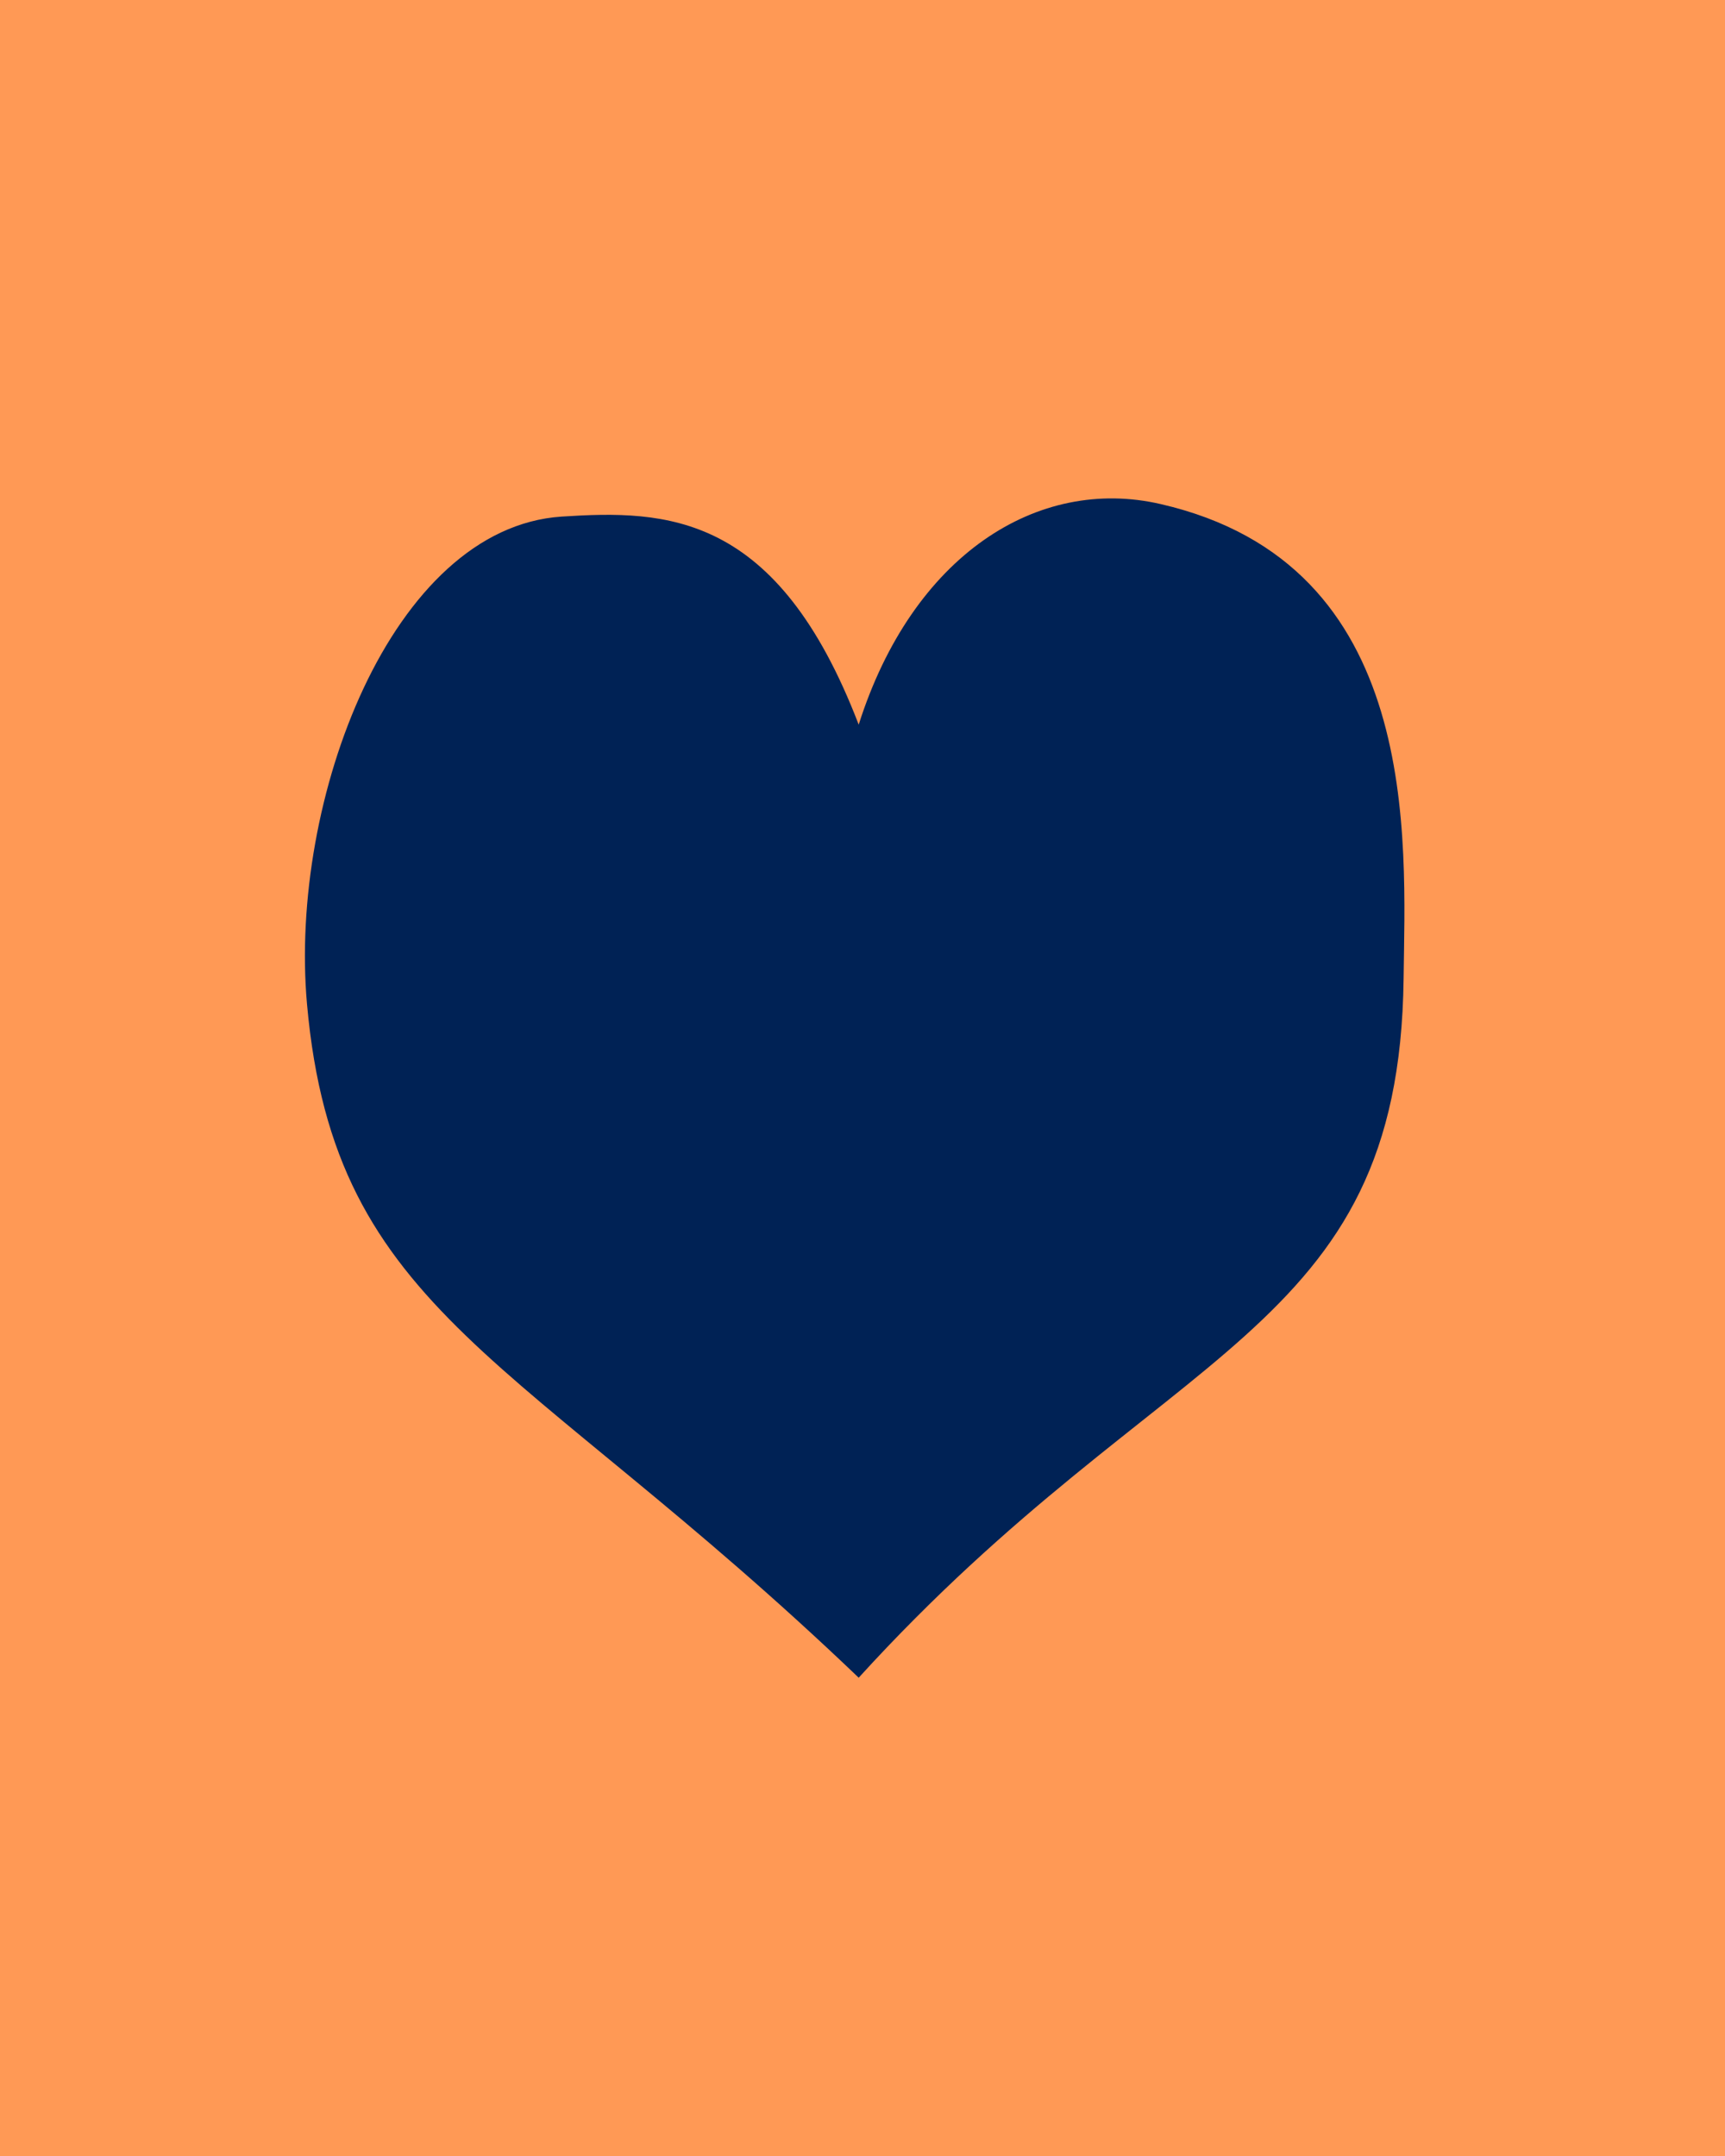 <?xml version="1.0" encoding="UTF-8" standalone="no"?>
<!-- Created with Inkscape (http://www.inkscape.org/) -->

<svg
   width="24"
   height="30"
   viewBox="0 0 6.35 7.938"
   version="1.1"
   id="svg5"
   inkscape:version="1.1.1 (3bf5ae0d25, 2021-09-20)"
   sodipodi:docname="phase2.svg"
   xmlns:inkscape="http://www.inkscape.org/namespaces/inkscape"
   xmlns:sodipodi="http://sodipodi.sourceforge.net/DTD/sodipodi-0.dtd"
   xmlns="http://www.w3.org/2000/svg"
   xmlns:svg="http://www.w3.org/2000/svg">
  <sodipodi:namedview
     id="namedview7"
     pagecolor="#ffffff"
     bordercolor="#cccccc"
     borderopacity="1"
     inkscape:pageshadow="0"
     inkscape:pageopacity="1"
     inkscape:pagecheckerboard="0"
     inkscape:document-units="mm"
     showgrid="false"
     units="px"
     inkscape:zoom="15.763322"
     inkscape:cx="-6.2804021"
     inkscape:cy="15.986478"
     inkscape:window-width="2880"
     inkscape:window-height="1526"
     inkscape:window-x="-5"
     inkscape:window-y="-11"
     inkscape:window-maximized="1"
     inkscape:current-layer="layer2" />
  <defs
     id="defs2" />
  <g
     inkscape:label="Background"
     inkscape:groupmode="layer"
     id="layer1">
    <rect
       style="fill:#ff9955;stroke-width:0.229;stroke-linejoin:bevel"
       id="rect861"
       width="6.611"
       height="8.911"
       x="-0.125"
       y="-0.779" />
  </g>
  <g
     inkscape:groupmode="layer"
     id="layer2"
     inkscape:label="Heart">
    <path
       style="fill:#002255;stroke:#000000;stroke-width:0;stroke-linecap:butt;stroke-linejoin:miter;stroke-miterlimit:4;stroke-dasharray:none;stroke-opacity:1"
       d="M 3.161,6.177 C 4.293,4.933 5.151,4.923 5.167,3.604 5.173,3.09 5.238,2.078 4.273,1.856 3.82,1.751 3.359,2.044 3.161,2.668 2.861,1.885 2.452,1.877 2.067,1.902 1.441,1.944 1.063,2.945 1.13,3.697 1.232,4.842 1.909,4.979 3.161,6.177 Z"
       id="path934"
       sodipodi:nodetypes="csscssc" />
  </g>
</svg>

